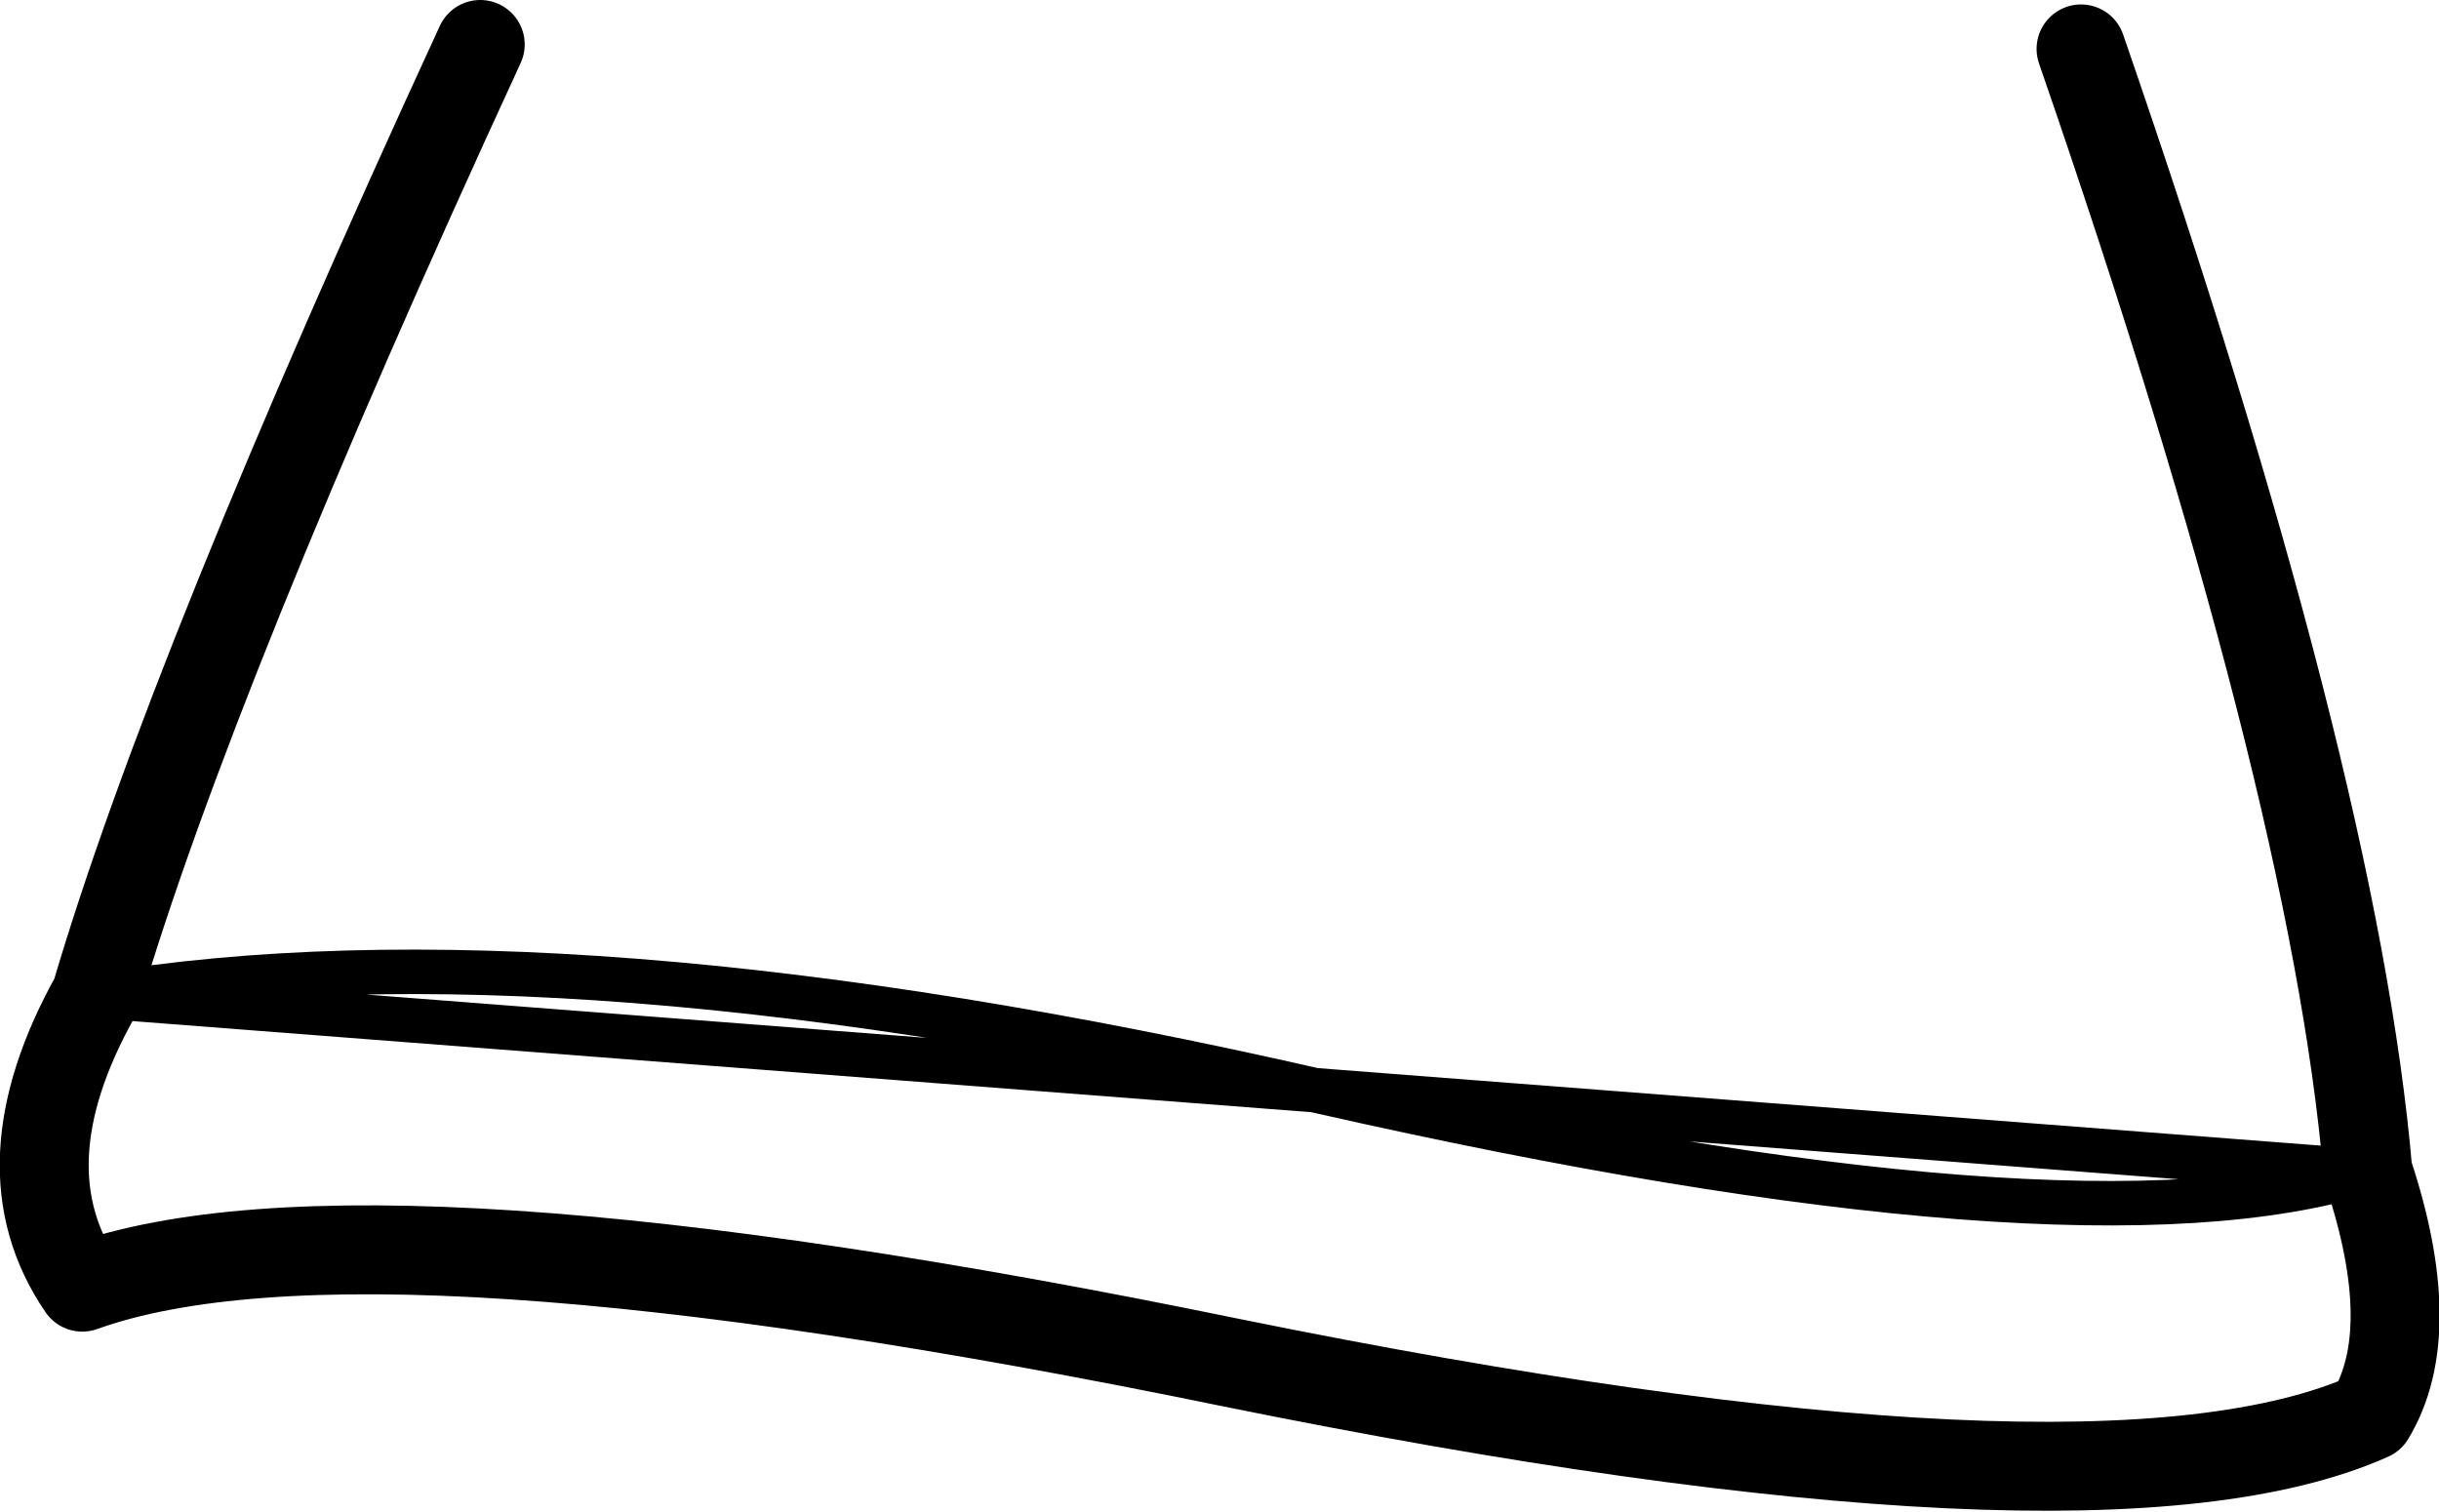 <?xml version="1.0" encoding="UTF-8" standalone="no"?>
<svg xmlns:xlink="http://www.w3.org/1999/xlink" height="34.0px" width="54.85px" xmlns="http://www.w3.org/2000/svg">
  <g transform="matrix(1.0, 0.0, 0.0, 1.0, 27.4, 17.0)">
    <path d="M-25.25 5.4 Q-27.4 9.25 -25.55 11.95 -19.15 9.65 0.3 13.65 19.75 17.6 25.9 14.85 27.05 12.95 25.85 9.35 25.1 0.6 19.4 -15.9 M-25.25 5.4 Q-23.1 -1.9 -16.6 -16.0" fill="none" stroke="#000000" stroke-linecap="round" stroke-linejoin="round" stroke-width="2.0"/>
    <path d="M25.85 9.35 Q19.3 11.4 2.3 7.55 -14.75 3.65 -25.25 5.4 Z" fill="none" stroke="#000000" stroke-linecap="round" stroke-linejoin="round" stroke-width="1.0"/>
  </g>
</svg>
